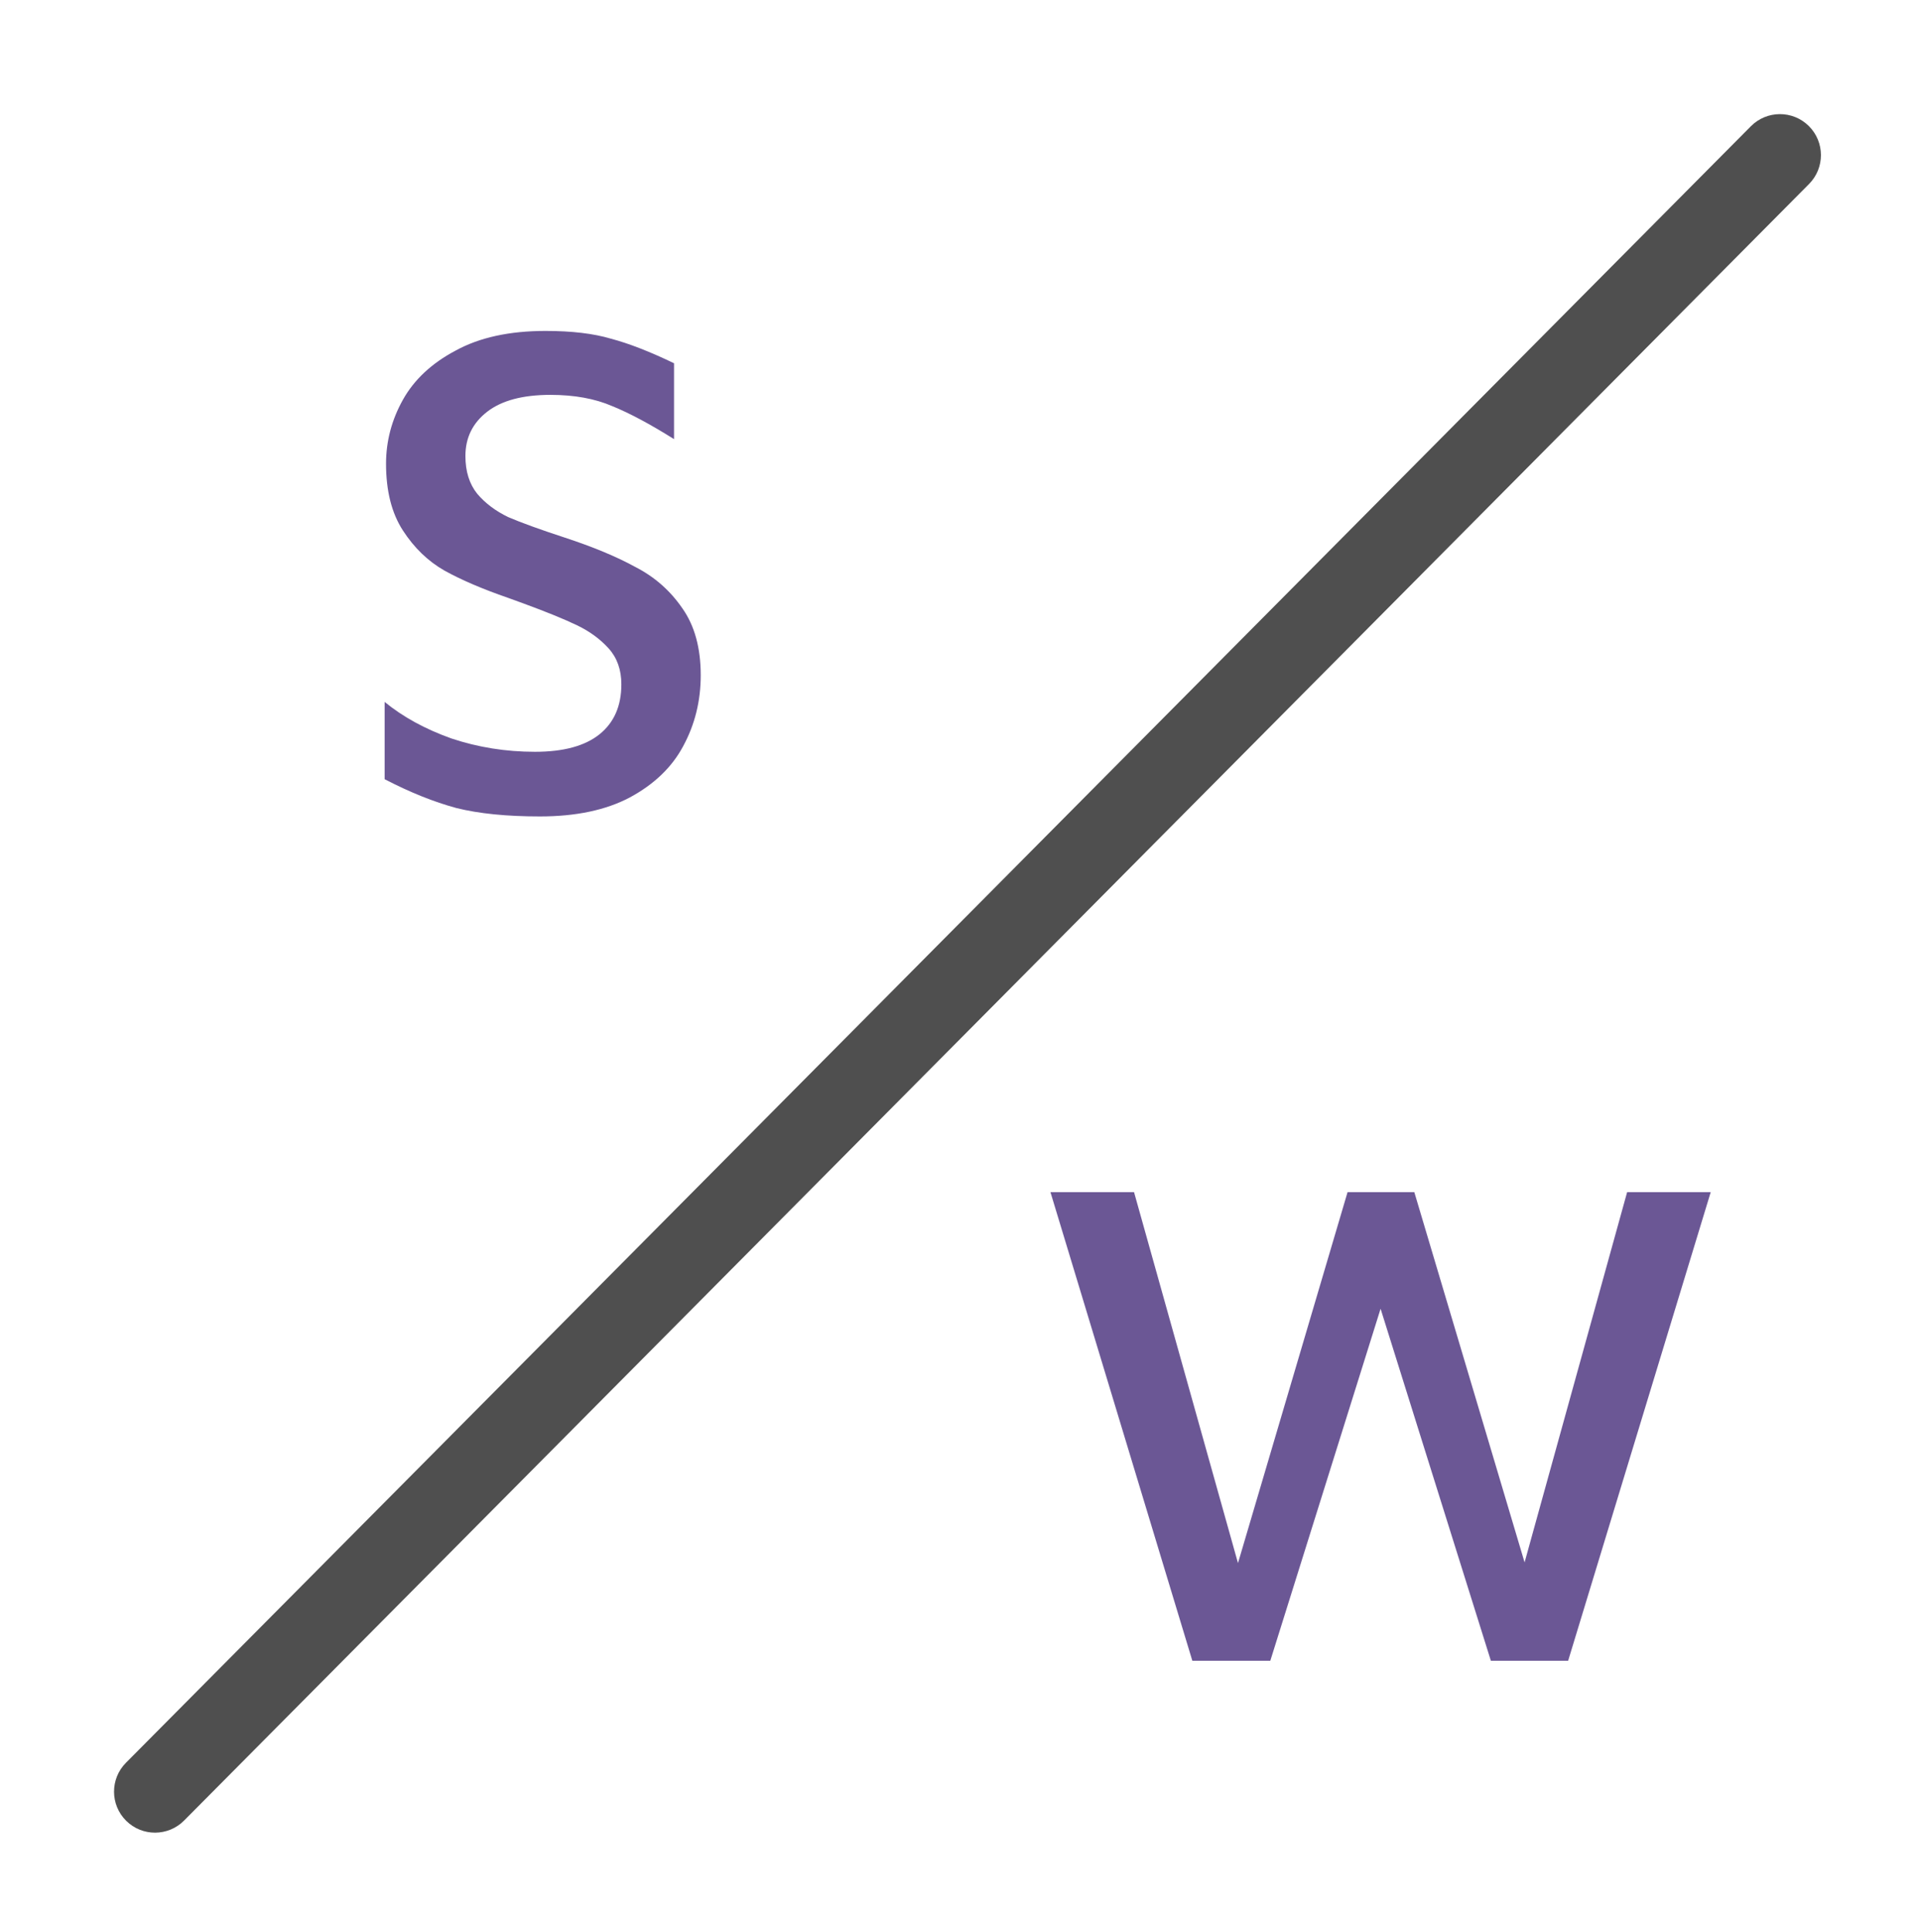<svg width="164" height="165" viewBox="0 0 164 165" fill="none" xmlns="http://www.w3.org/2000/svg">
<path fill-rule="evenodd" clip-rule="evenodd" d="M1.146 145.85C-0.224 144.488 -0.231 142.272 1.13 140.901L139.928 1.147C141.291 -0.225 143.508 -0.232 144.879 1.132V1.132C146.249 2.494 146.256 4.709 144.895 6.08L6.097 145.834C4.734 147.206 2.517 147.213 1.146 145.85V145.85Z" transform="translate(9.627 9.633)" fill="#4F4F4F"/>
<path d="M46.114 69.72C43.274 69.72 40.894 69.48 38.974 69C37.054 68.48 35.014 67.66 32.854 66.54V59.94C34.414 61.22 36.314 62.26 38.554 63.06C40.834 63.82 43.214 64.2 45.694 64.2C48.134 64.2 49.974 63.7 51.214 62.7C52.454 61.7 53.074 60.28 53.074 58.44C53.074 57.2 52.714 56.18 51.994 55.38C51.274 54.58 50.374 53.92 49.294 53.4C48.214 52.88 46.694 52.26 44.734 51.54L43.414 51.06C41.214 50.3 39.394 49.52 37.954 48.72C36.554 47.92 35.374 46.78 34.414 45.3C33.454 43.82 32.974 41.92 32.974 39.6C32.974 37.68 33.454 35.86 34.414 34.14C35.374 32.42 36.874 31.02 38.914 29.94C40.954 28.82 43.514 28.26 46.594 28.26C48.834 28.26 50.694 28.48 52.174 28.92C53.694 29.32 55.494 30.02 57.574 31.02V37.5C55.534 36.22 53.774 35.28 52.294 34.68C50.814 34.04 49.054 33.72 47.014 33.72C44.654 33.72 42.854 34.2 41.614 35.16C40.374 36.12 39.754 37.38 39.754 38.94C39.754 40.26 40.094 41.34 40.774 42.18C41.454 42.98 42.334 43.64 43.414 44.16C44.534 44.64 46.134 45.22 48.214 45.9C50.654 46.7 52.674 47.54 54.274 48.42C55.914 49.26 57.254 50.44 58.294 51.96C59.334 53.44 59.854 55.34 59.854 57.66C59.854 59.86 59.354 61.88 58.354 63.72C57.394 65.52 55.874 66.98 53.794 68.1C51.754 69.18 49.194 69.72 46.114 69.72Z" fill="#6B5795"/>
<path d="M74.26 28.98L62.08 69H55.48L46.06 38.94L36.64 69H29.98L17.86 28.98H25L33.88 60.66L43.24 28.98H48.94L58.36 60.6L67.12 28.98H74.26Z" transform="translate(71.865 72.821)" fill="#6B5795"/>
</svg>
